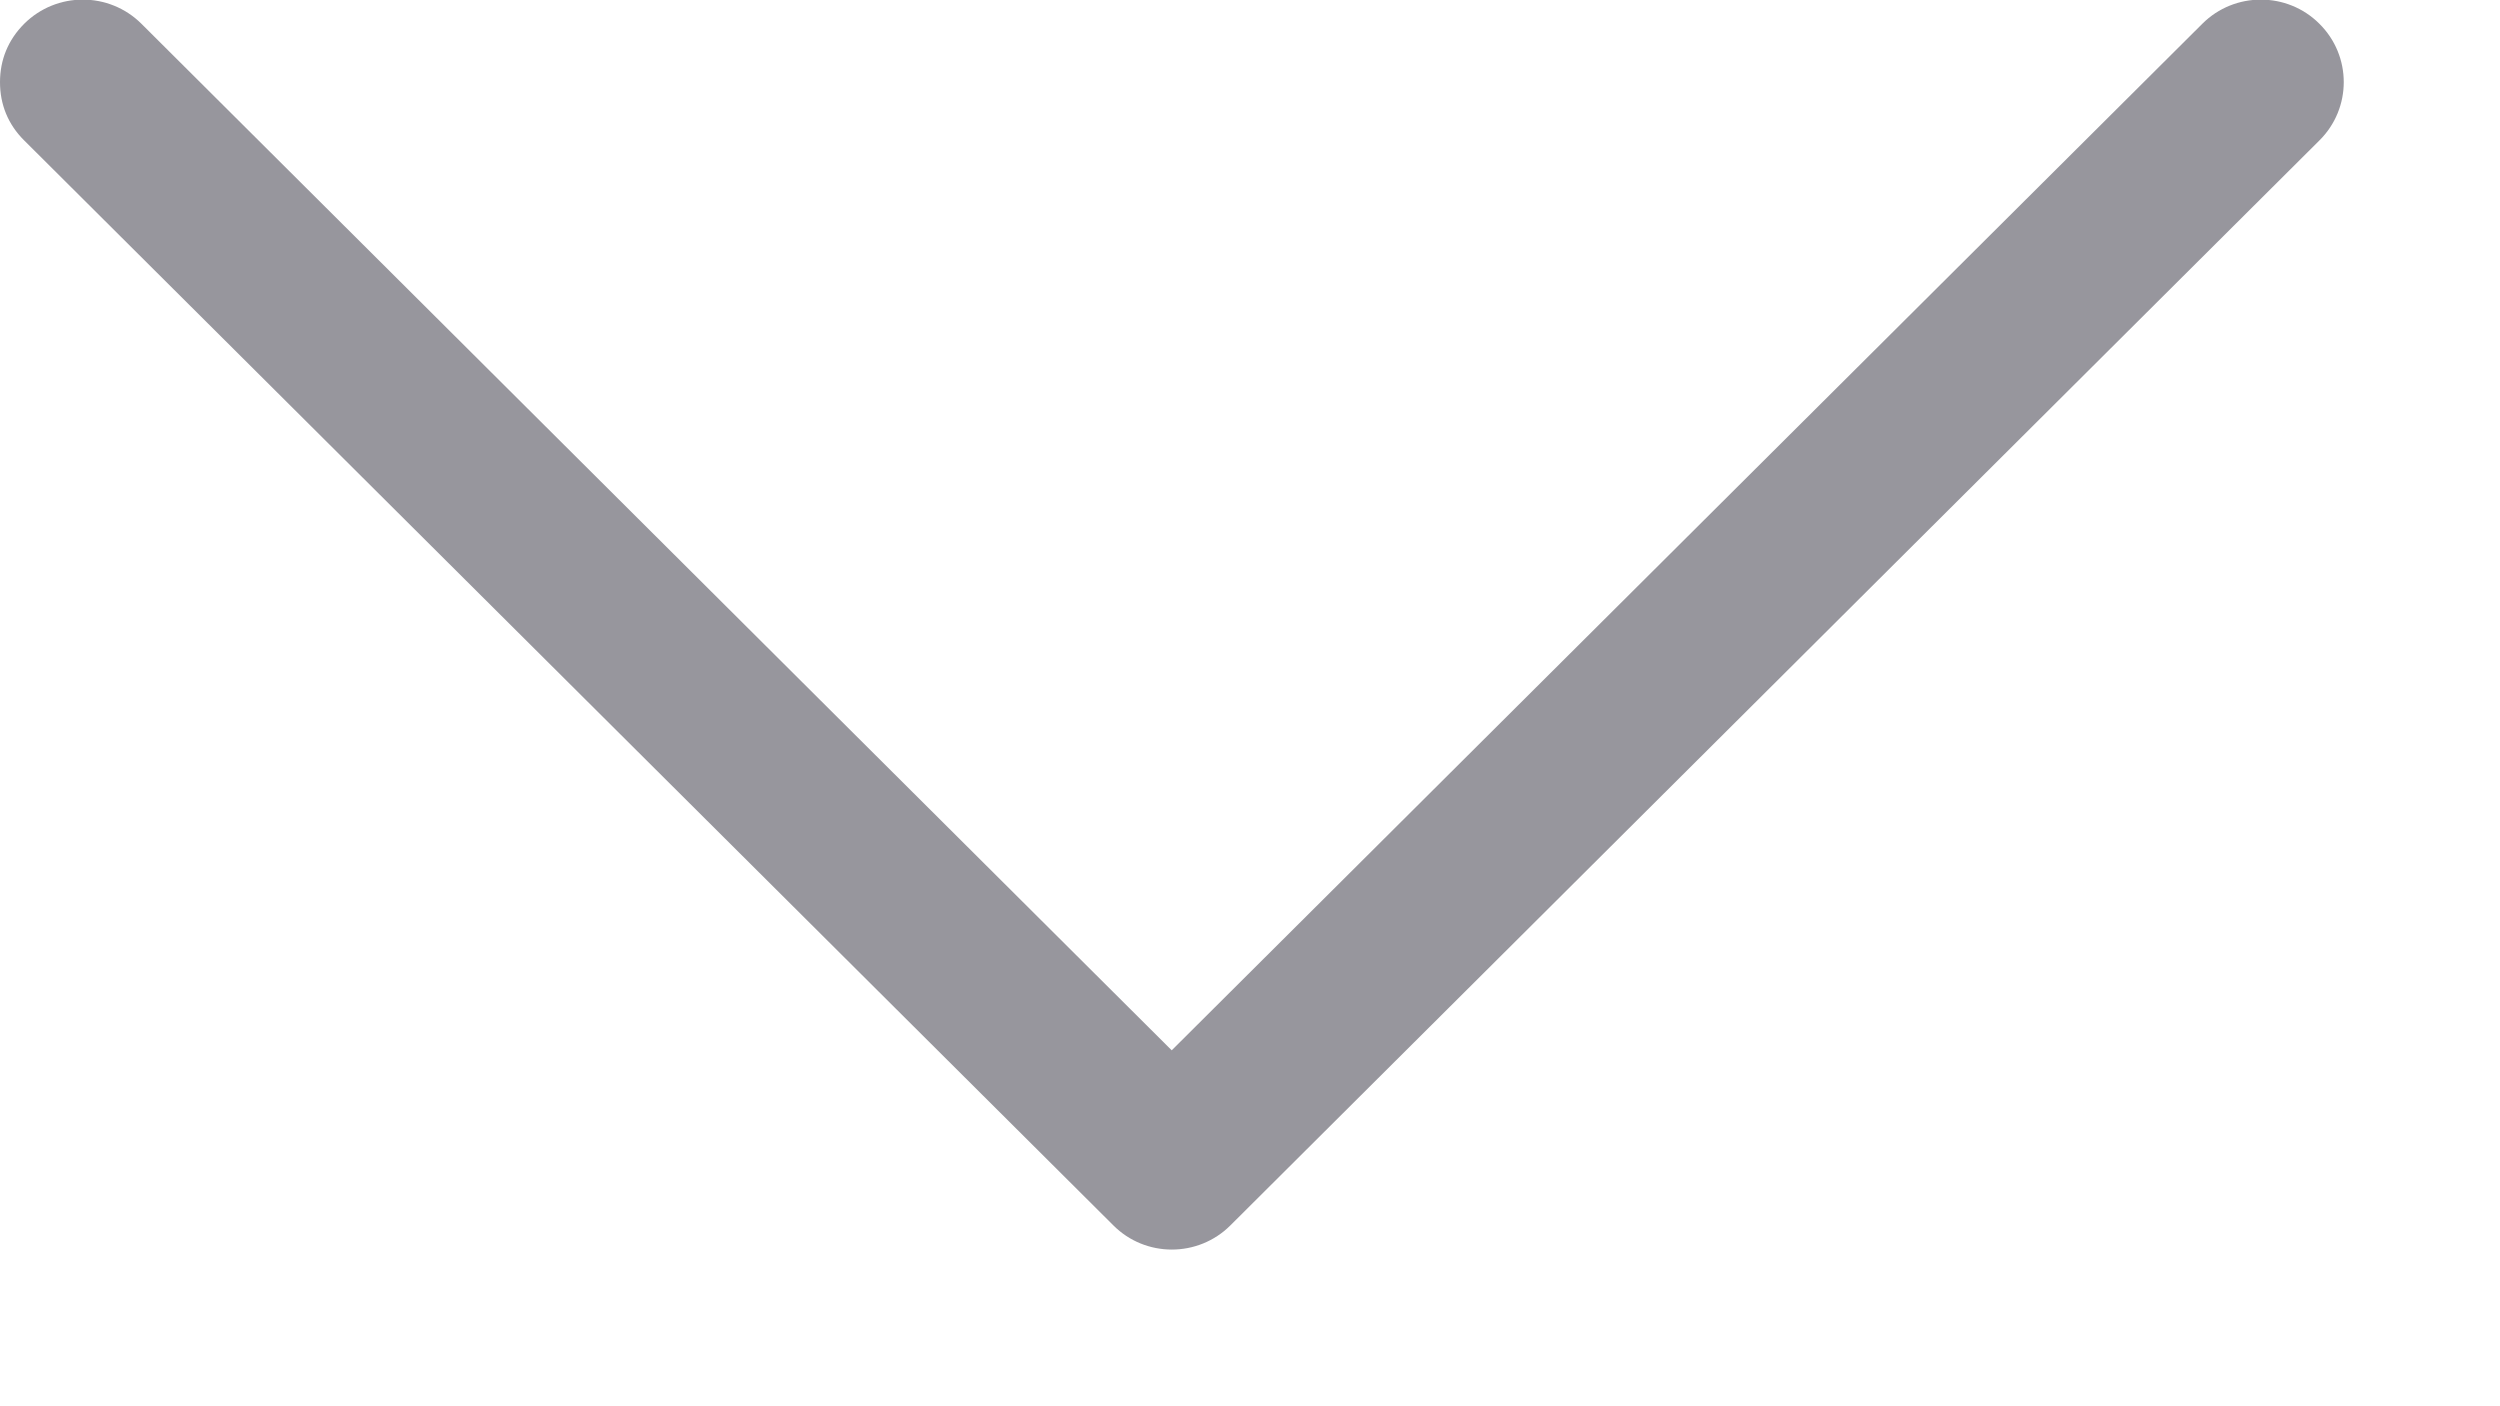 <svg 
 xmlns="http://www.w3.org/2000/svg"
 xmlns:xlink="http://www.w3.org/1999/xlink"
 width="16px" height="9px">
<path fill-rule="evenodd"  opacity="0.8" fill="rgb(125, 124, 132)"
 d="M0.155,0.899 C0.051,0.796 -0.000,0.668 -0.000,0.526 C-0.000,0.384 0.051,0.256 0.155,0.152 C0.362,-0.054 0.698,-0.054 0.905,0.152 L7.499,6.722 L14.095,0.152 C14.301,-0.054 14.638,-0.054 14.844,0.152 C15.052,0.358 15.052,0.693 14.844,0.899 L7.875,7.842 C7.668,8.049 7.331,8.049 7.125,7.842 L0.155,0.899 Z"/>
</svg>